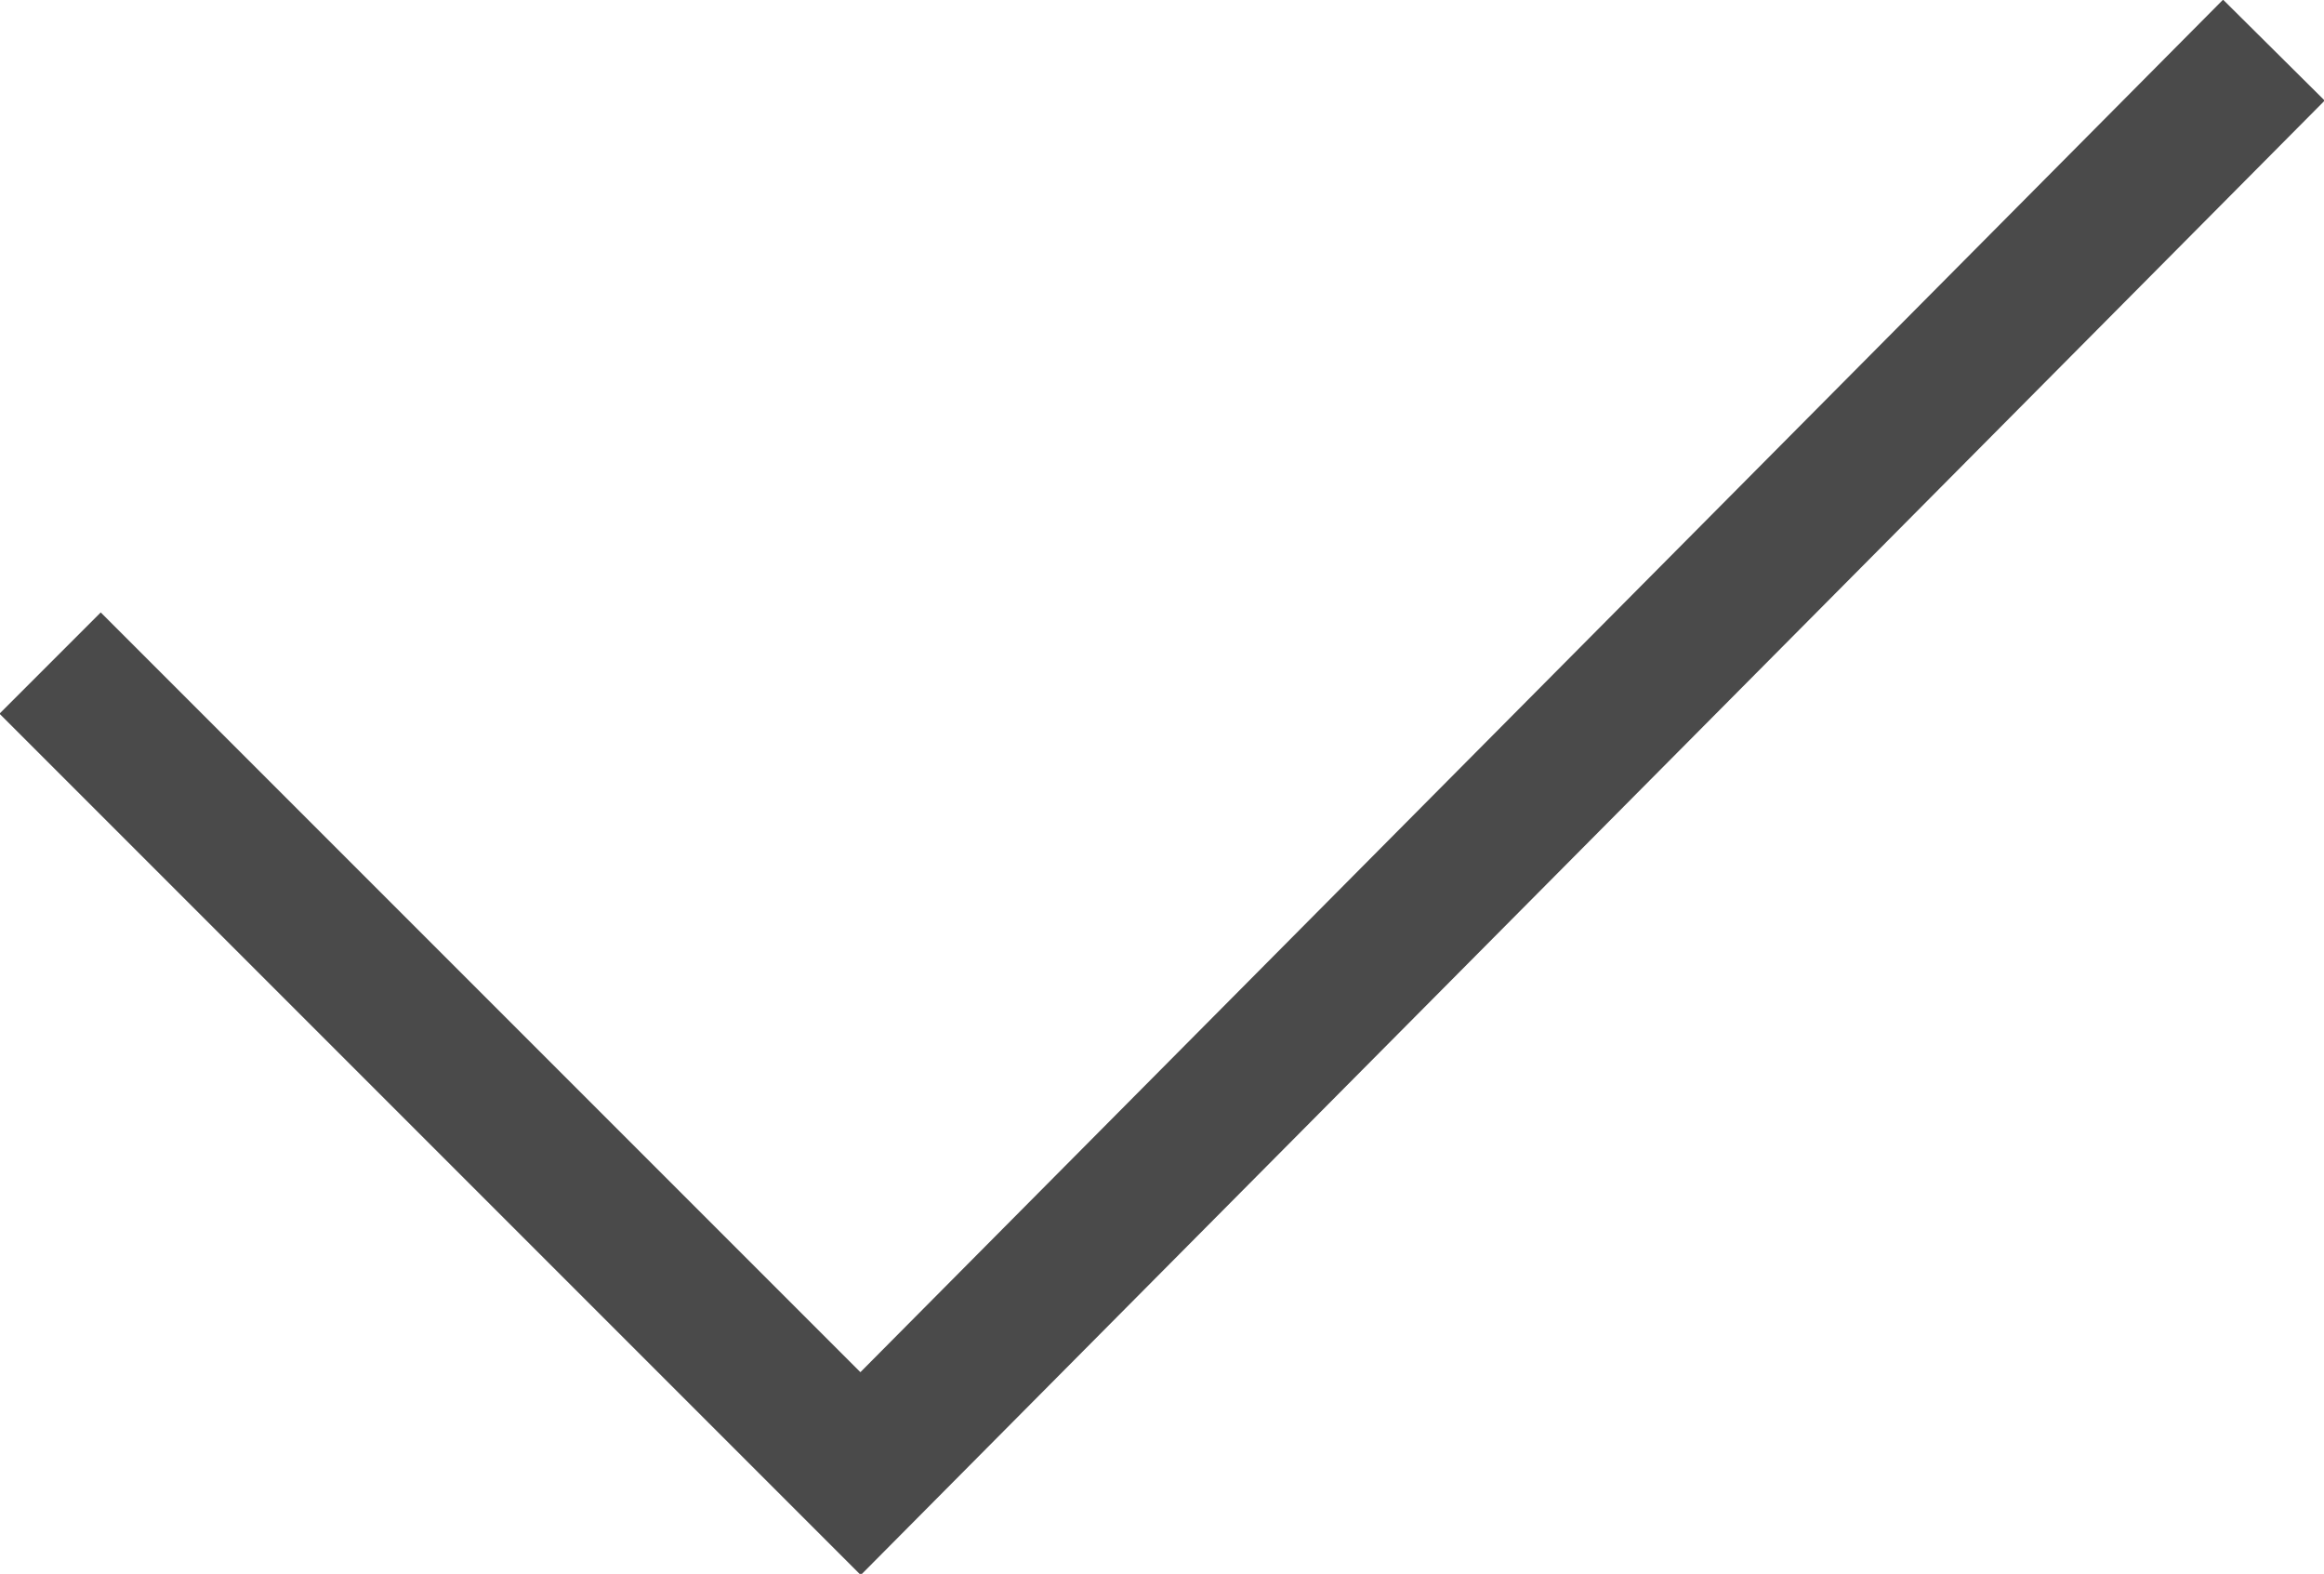 <svg id="eb398f14-ac70-450a-b756-dd4b418e71c7" data-name="Layer 1" xmlns="http://www.w3.org/2000/svg" viewBox="0 0 16.23 10.99"><title>approve-2</title><polyline id="f2449095-3a4b-46fe-a3b0-0ccb765616de" data-name="Path-22534" points="0.35 4.63 6.01 10.29 15.88 0.35" style="fill:none;stroke:#4a4a4a"/></svg>